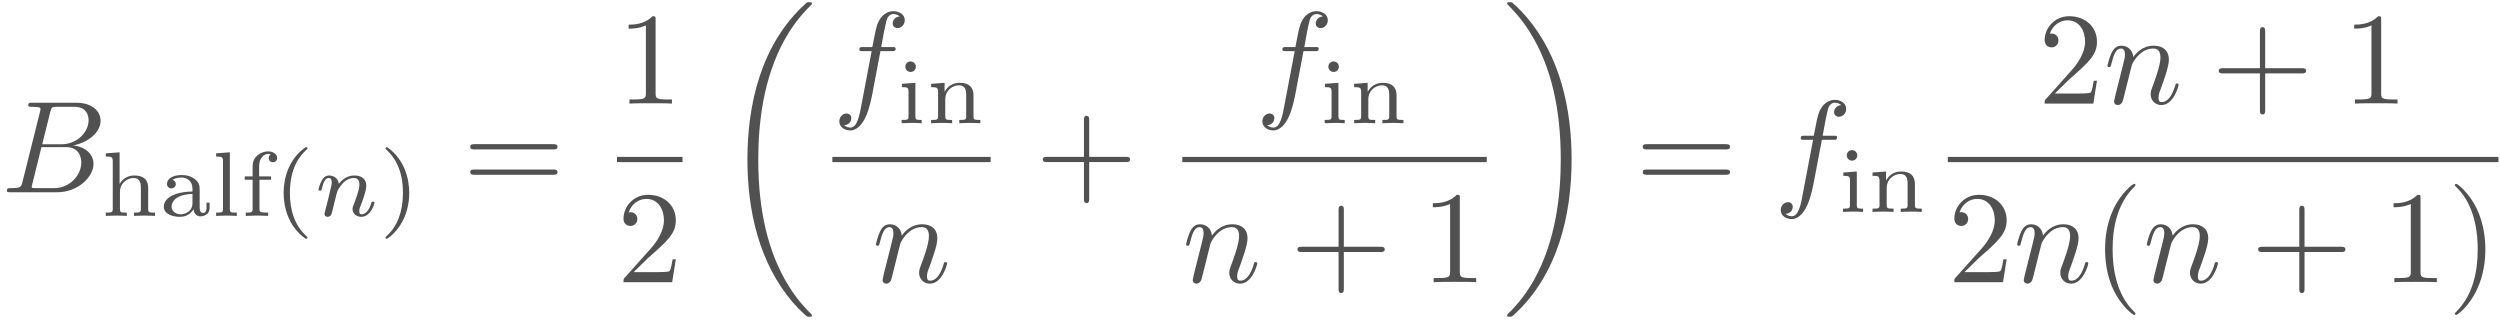 <?xml version="1.0" encoding="UTF-8"?>
<svg xmlns="http://www.w3.org/2000/svg" xmlns:xlink="http://www.w3.org/1999/xlink" width="342pt" height="44pt" viewBox="0 0 342 44" version="1.1"><!--latexit:AAAFhXjadVRtbBRFGH5n54DSo3TbUlrKRxd7ldZCe3eUA1GkLaWI0Cv2ru21d+WY
25u723Zv99ydA87LJSMxGhPFjxBDjEHaJgYIQWOMIYp/jBijxGgL/tTEqPGP/jDx
rzr3EaymzmZ35n3nnXee95lnJ5bRNZu53XeRhB2rVrNsyHWaWrZmGiGXGZuhKrMn
XcRSU5pwB13MzNQDeu7yO/L2NVXbH2hztT+4o6PzoS7P3n2P9g0dGfaPT0xNk1hC
0zNPjbmMrK4vra12rtuoTPgD3bM0Z0+JvpJ33KXqxLav1qyvlevqGzY0colj7uCr
+Gq+hlfxtbz6alPzppbNW7Zua+VOvo6v57W8jrfwzXwr38aVUIzYVNcMOqaaumkF
02acjjGN6TSUsShJx3Q6nSZJQ0toKmGipGCcMBqVa2NEnU1aZtaIHyounLLNrKXS
ID3L2qDSlnbucnb3uMf8gdEjAxF/oBQYyBCVjsg73N27PT63aJ7ePcr/GiAjXrPo
3d27Z6pcqUHSNFQeUnuiknO+1xfyB0ZKlMiORefD+x+ZFBzZzNKMJJdPiAQHHhOY
/YHhLCOipEBpZuHAweK6srHU7xw4NHj4vi3w9jMximUZtXk938QbovJiJG6q2TQ1
WAlB2OPOsOk8sZim6rRQHcnaVJQ3S5I0LIZFrPZ0vkRsQWkXnriSMC3xGkwpeZev
yJO0befSMRGZJixl/3eu6FxpLpxliX3Tec3ICKSGWt4okdUVZiosl6FKXLMEL3pO
DIhqaQKroqaIRVQmRFpd1NbjTxyfO8o3zB3jjbx53B8YEgDvjpx40jkaCI4JO6A9
TQUxiSGdJG1h+0VhbX0d5VOWZb6RN40PmwZRTcF0aLKSYT7kE2Y4Ipgc1NSidoiV
mw8XnSejUbl+GcHxMufzp3wr+tv6vOW9FlVnnBZ/A6YJBP0fuT4ZXfirkW8RKZMp
se2g0OZ80lcU3kyPe8ijiAd4TfFs04OHeWv5FF8YiOYjTCg1nyJ6oqNglI3OQkE5
oEQSgpm8p5D3FpSIThOso+JKRMthmlEo5I2C0rWiv8sjlllaMsU6RbJlc5VobzFC
fDtE31kQuC07KjfcF+Y/RC1YYV9Jssdojsb7K7fHN6fPBC3TZBxBFdRBC7TBLvDC
XggDgRRkIA/n4EU4D6/Aa3ABXoeL8Aa8CZfgClyD63AD3oX34H34AG7Ch3ALbsOX
8DV8C9/Dr/A7cqBa1IxaUTvyogg6iU4hijIoh55Bz6KX0MvoArqELqM59Da6iW6h
2+gOuod+QD+in9Ev0sfSp9Jn0ufSF9Id6SvpnvSd9JP0m/SH9CcGLG5F7MQybsIt
uBXvxD24Fx/FxzHBM9jEZzDH5/Dz+Dx+FV/Eb+E5fAVfw9fxDcd+x0HHmGPSMesw
HHZZABKq3C1n4V/Nkf0b0YjEbQ==
-->
<defs>
<g>
<symbol overflow="visible" id="glyph0-0">
<path style="stroke:none;" d=""/>
</symbol>
<symbol overflow="visible" id="glyph0-1">
<path style="stroke:none;" d="M 2.875 -1.406 C 2.688 -0.703 2.656 -0.562 1.234 -0.562 C 0.938 -0.562 0.75 -0.562 0.75 -0.203 C 0.75 0 0.922 0 1.234 0 L 7.641 0 C 10.469 0 12.594 -2.109 12.594 -3.875 C 12.594 -5.172 11.547 -6.203 9.812 -6.406 C 11.672 -6.75 13.562 -8.078 13.562 -9.781 C 13.562 -11.109 12.375 -12.25 10.219 -12.25 L 4.203 -12.25 C 3.859 -12.25 3.672 -12.25 3.672 -11.891 C 3.672 -11.688 3.844 -11.688 4.172 -11.688 C 4.219 -11.688 4.562 -11.688 4.859 -11.656 C 5.188 -11.625 5.344 -11.609 5.344 -11.375 C 5.344 -11.297 5.328 -11.25 5.281 -11.031 Z M 5.578 -6.562 L 6.688 -11.016 C 6.859 -11.641 6.891 -11.688 7.656 -11.688 L 9.969 -11.688 C 11.547 -11.688 11.922 -10.641 11.922 -9.844 C 11.922 -8.266 10.391 -6.562 8.203 -6.562 Z M 4.766 -0.562 C 4.516 -0.562 4.484 -0.562 4.375 -0.578 C 4.203 -0.594 4.141 -0.609 4.141 -0.75 C 4.141 -0.812 4.141 -0.844 4.234 -1.172 L 5.469 -6.172 L 8.859 -6.172 C 10.578 -6.172 10.922 -4.844 10.922 -4.078 C 10.922 -2.297 9.328 -0.562 7.203 -0.562 Z M 4.766 -0.562 "/>
</symbol>
<symbol overflow="visible" id="glyph0-2">
<path style="stroke:none;" d="M 6.578 -7.172 L 8.125 -7.172 C 8.484 -7.172 8.656 -7.172 8.656 -7.531 C 8.656 -7.734 8.484 -7.734 8.172 -7.734 L 6.688 -7.734 L 7.062 -9.781 C 7.141 -10.156 7.391 -11.422 7.5 -11.641 C 7.656 -11.984 7.969 -12.25 8.344 -12.25 C 8.406 -12.25 8.875 -12.25 9.219 -11.922 C 8.438 -11.859 8.25 -11.234 8.25 -10.953 C 8.25 -10.547 8.578 -10.328 8.922 -10.328 C 9.375 -10.328 9.906 -10.734 9.906 -11.406 C 9.906 -12.234 9.078 -12.641 8.344 -12.641 C 7.734 -12.641 6.594 -12.328 6.062 -10.547 C 5.953 -10.172 5.906 -9.984 5.469 -7.734 L 4.234 -7.734 C 3.891 -7.734 3.688 -7.734 3.688 -7.391 C 3.688 -7.172 3.859 -7.172 4.203 -7.172 L 5.375 -7.172 L 4.031 -0.094 C 3.719 1.656 3.406 3.281 2.469 3.281 C 2.406 3.281 1.953 3.281 1.609 2.953 C 2.438 2.906 2.594 2.266 2.594 1.984 C 2.594 1.578 2.281 1.359 1.938 1.359 C 1.469 1.359 0.953 1.766 0.953 2.438 C 0.953 3.25 1.734 3.672 2.469 3.672 C 3.469 3.672 4.172 2.625 4.5 1.938 C 5.078 0.812 5.484 -1.359 5.5 -1.484 Z M 6.578 -7.172 "/>
</symbol>
<symbol overflow="visible" id="glyph0-3">
<path style="stroke:none;" d="M 1.578 -1.062 C 1.531 -0.797 1.422 -0.375 1.422 -0.281 C 1.422 0.031 1.672 0.203 1.938 0.203 C 2.156 0.203 2.469 0.047 2.594 -0.312 C 2.625 -0.344 2.828 -1.188 2.938 -1.625 L 3.344 -3.25 C 3.438 -3.641 3.547 -4.031 3.641 -4.453 C 3.719 -4.75 3.859 -5.281 3.875 -5.344 C 4.141 -5.906 5.094 -7.531 6.797 -7.531 C 7.609 -7.531 7.766 -6.875 7.766 -6.281 C 7.766 -5.172 6.891 -2.875 6.594 -2.094 C 6.438 -1.688 6.422 -1.469 6.422 -1.281 C 6.422 -0.438 7.047 0.203 7.891 0.203 C 9.578 0.203 10.25 -2.422 10.25 -2.562 C 10.25 -2.75 10.078 -2.75 10.031 -2.75 C 9.844 -2.75 9.844 -2.688 9.766 -2.422 C 9.406 -1.203 8.812 -0.203 7.922 -0.203 C 7.625 -0.203 7.5 -0.375 7.5 -0.797 C 7.5 -1.234 7.656 -1.672 7.828 -2.062 C 8.156 -3.016 8.922 -4.984 8.922 -6.016 C 8.922 -7.203 8.141 -7.922 6.859 -7.922 C 5.234 -7.922 4.359 -6.781 4.047 -6.375 C 3.969 -7.375 3.234 -7.922 2.406 -7.922 C 1.578 -7.922 1.234 -7.234 1.062 -6.906 C 0.766 -6.297 0.516 -5.234 0.516 -5.172 C 0.516 -4.984 0.703 -4.984 0.734 -4.984 C 0.922 -4.984 0.938 -5 1.047 -5.406 C 1.344 -6.672 1.703 -7.531 2.344 -7.531 C 2.703 -7.531 2.906 -7.297 2.906 -6.703 C 2.906 -6.328 2.859 -6.141 2.625 -5.203 Z M 1.578 -1.062 "/>
</symbol>
<symbol overflow="visible" id="glyph1-0">
<path style="stroke:none;" d=""/>
</symbol>
<symbol overflow="visible" id="glyph1-1">
<path style="stroke:none;" d="M 6.469 -3.797 C 6.469 -4.891 5.922 -5.531 4.578 -5.531 C 3.469 -5.531 2.844 -4.875 2.578 -4.391 L 2.562 -4.391 L 2.562 -8.703 L 0.672 -8.562 L 0.672 -8.125 C 1.516 -8.125 1.625 -8.031 1.625 -7.422 L 1.625 -0.984 C 1.625 -0.453 1.5 -0.453 0.672 -0.453 L 0.672 0 C 0.703 0 1.578 -0.047 2.109 -0.047 C 2.578 -0.047 3.438 -0.016 3.547 0 L 3.547 -0.453 C 2.734 -0.453 2.609 -0.453 2.609 -0.984 L 2.609 -3.25 C 2.609 -4.562 3.656 -5.188 4.484 -5.188 C 5.359 -5.188 5.469 -4.484 5.469 -3.859 L 5.469 -0.984 C 5.469 -0.453 5.344 -0.453 4.531 -0.453 L 4.531 0 C 4.547 0 5.438 -0.047 5.953 -0.047 C 6.422 -0.047 7.297 -0.016 7.406 0 L 7.406 -0.453 C 6.594 -0.453 6.469 -0.453 6.469 -0.984 Z M 6.469 -3.797 "/>
</symbol>
<symbol overflow="visible" id="glyph1-2">
<path style="stroke:none;" d="M 5.594 -3.359 C 5.594 -4.031 5.594 -4.5 5.016 -4.969 C 4.5 -5.391 3.906 -5.594 3.156 -5.594 C 1.969 -5.594 1.125 -5.141 1.125 -4.375 C 1.125 -3.984 1.406 -3.766 1.734 -3.766 C 2.062 -3.766 2.328 -4.016 2.328 -4.359 C 2.328 -4.562 2.219 -4.828 1.875 -4.938 C 2.328 -5.25 3.062 -5.25 3.141 -5.25 C 3.844 -5.25 4.609 -4.781 4.609 -3.719 L 4.609 -3.344 C 3.922 -3.312 3.094 -3.281 2.172 -2.938 C 1.047 -2.516 0.688 -1.828 0.688 -1.266 C 0.688 -0.188 2 0.125 2.891 0.125 C 3.891 0.125 4.484 -0.438 4.75 -0.922 C 4.797 -0.406 5.125 0.062 5.703 0.062 C 5.734 0.062 6.953 0.062 6.953 -1.125 L 6.953 -1.812 L 6.531 -1.812 L 6.531 -1.141 C 6.531 -1.016 6.531 -0.406 6.062 -0.406 C 5.594 -0.406 5.594 -1 5.594 -1.172 Z M 4.609 -1.766 C 4.609 -0.562 3.547 -0.219 2.984 -0.219 C 2.344 -0.219 1.75 -0.656 1.75 -1.266 C 1.75 -1.953 2.344 -2.922 4.609 -3.016 Z M 4.609 -1.766 "/>
</symbol>
<symbol overflow="visible" id="glyph1-3">
<path style="stroke:none;" d="M 2.578 -8.703 L 0.703 -8.562 L 0.703 -8.125 C 1.547 -8.125 1.641 -8.031 1.641 -7.422 L 1.641 -0.984 C 1.641 -0.453 1.516 -0.453 0.703 -0.453 L 0.703 0 C 0.734 0 1.609 -0.047 2.109 -0.047 C 2.578 -0.047 3.047 -0.031 3.531 0 L 3.531 -0.453 C 2.703 -0.453 2.578 -0.453 2.578 -0.984 Z M 2.578 -8.703 "/>
</symbol>
<symbol overflow="visible" id="glyph1-4">
<path style="stroke:none;" d="M 2.578 -4.953 L 4.156 -4.953 L 4.156 -5.406 L 2.531 -5.406 L 2.531 -6.812 C 2.531 -7.953 3.219 -8.484 3.75 -8.484 C 3.859 -8.484 3.984 -8.453 4.109 -8.422 C 3.938 -8.312 3.844 -8.125 3.844 -7.922 C 3.844 -7.578 4.078 -7.344 4.422 -7.344 C 4.75 -7.344 5 -7.578 5 -7.922 C 5 -8.453 4.453 -8.828 3.766 -8.828 C 2.766 -8.828 1.641 -8.125 1.641 -6.812 L 1.641 -5.406 L 0.562 -5.406 L 0.562 -4.953 L 1.641 -4.953 L 1.641 -0.984 C 1.641 -0.453 1.516 -0.453 0.703 -0.453 L 0.703 0 C 0.766 0 1.625 -0.047 2.141 -0.047 C 2.672 -0.047 3.219 -0.031 3.766 0 L 3.766 -0.453 L 3.516 -0.453 C 2.578 -0.453 2.578 -0.594 2.578 -1.016 Z M 2.578 -4.953 "/>
</symbol>
<symbol overflow="visible" id="glyph1-5">
<path style="stroke:none;" d="M 4.453 -9.406 C 2.062 -7.734 1.438 -5.062 1.438 -3.156 C 1.438 -1.375 1.969 1.375 4.453 3.125 C 4.547 3.125 4.703 3.125 4.703 2.969 C 4.703 2.891 4.672 2.875 4.578 2.781 C 2.906 1.281 2.297 -0.859 2.297 -3.141 C 2.297 -6.531 3.594 -8.188 4.625 -9.109 C 4.672 -9.156 4.703 -9.203 4.703 -9.266 C 4.703 -9.406 4.547 -9.406 4.453 -9.406 Z M 4.453 -9.406 "/>
</symbol>
<symbol overflow="visible" id="glyph1-6">
<path style="stroke:none;" d="M 1.125 -9.406 C 1.047 -9.406 0.891 -9.406 0.891 -9.266 C 0.891 -9.203 0.922 -9.156 1 -9.078 C 2.078 -8.078 3.281 -6.391 3.281 -3.156 C 3.281 -0.531 2.469 1.453 1.109 2.688 C 0.906 2.891 0.891 2.906 0.891 2.969 C 0.891 3.031 0.922 3.125 1.047 3.125 C 1.203 3.125 2.391 2.297 3.219 0.734 C 3.781 -0.312 4.141 -1.672 4.141 -3.141 C 4.141 -4.906 3.609 -7.656 1.125 -9.406 Z M 1.125 -9.406 "/>
</symbol>
<symbol overflow="visible" id="glyph1-7">
<path style="stroke:none;" d="M 2.641 -7.734 C 2.641 -8.109 2.344 -8.453 1.922 -8.453 C 1.547 -8.453 1.203 -8.156 1.203 -7.734 C 1.203 -7.297 1.562 -7.016 1.922 -7.016 C 2.328 -7.016 2.641 -7.328 2.641 -7.734 Z M 0.734 -5.391 L 0.734 -4.938 C 1.531 -4.938 1.641 -4.875 1.641 -4.25 L 1.641 -0.984 C 1.641 -0.453 1.516 -0.453 0.703 -0.453 L 0.703 0 C 0.734 0 1.609 -0.047 2.109 -0.047 C 2.547 -0.047 3 -0.031 3.438 0 L 3.438 -0.453 C 2.703 -0.453 2.578 -0.453 2.578 -0.984 L 2.578 -5.531 Z M 0.734 -5.391 "/>
</symbol>
<symbol overflow="visible" id="glyph1-8">
<path style="stroke:none;" d="M 6.469 -3.797 C 6.469 -4.891 5.922 -5.531 4.578 -5.531 C 3.547 -5.531 2.891 -4.969 2.531 -4.312 L 2.516 -4.312 L 2.516 -5.531 L 0.672 -5.391 L 0.672 -4.938 C 1.516 -4.938 1.625 -4.859 1.625 -4.234 L 1.625 -0.984 C 1.625 -0.453 1.5 -0.453 0.672 -0.453 L 0.672 0 C 0.703 0 1.578 -0.047 2.109 -0.047 C 2.578 -0.047 3.438 -0.016 3.547 0 L 3.547 -0.453 C 2.734 -0.453 2.609 -0.453 2.609 -0.984 L 2.609 -3.25 C 2.609 -4.562 3.656 -5.188 4.484 -5.188 C 5.359 -5.188 5.469 -4.484 5.469 -3.859 L 5.469 -0.984 C 5.469 -0.453 5.344 -0.453 4.531 -0.453 L 4.531 0 C 4.547 0 5.438 -0.047 5.953 -0.047 C 6.422 -0.047 7.297 -0.016 7.406 0 L 7.406 -0.453 C 6.594 -0.453 6.469 -0.453 6.469 -0.984 Z M 6.469 -3.797 "/>
</symbol>
<symbol overflow="visible" id="glyph2-0">
<path style="stroke:none;" d=""/>
</symbol>
<symbol overflow="visible" id="glyph2-1">
<path style="stroke:none;" d="M 1.531 -0.797 C 1.484 -0.625 1.406 -0.312 1.406 -0.281 C 1.406 0 1.625 0.125 1.828 0.125 C 2.062 0.125 2.266 -0.031 2.328 -0.156 C 2.391 -0.266 2.484 -0.672 2.547 -0.922 C 2.609 -1.172 2.75 -1.75 2.828 -2.062 C 2.891 -2.328 2.969 -2.609 3.031 -2.891 C 3.172 -3.406 3.203 -3.516 3.562 -4.031 C 3.922 -4.531 4.5 -5.188 5.438 -5.188 C 6.172 -5.188 6.188 -4.547 6.188 -4.297 C 6.188 -3.547 5.641 -2.156 5.438 -1.625 C 5.312 -1.281 5.25 -1.172 5.25 -0.953 C 5.25 -0.281 5.812 0.125 6.453 0.125 C 7.703 0.125 8.25 -1.609 8.25 -1.797 C 8.25 -1.953 8.094 -1.953 8.062 -1.953 C 7.875 -1.953 7.859 -1.875 7.812 -1.75 C 7.531 -0.734 6.984 -0.219 6.484 -0.219 C 6.219 -0.219 6.172 -0.406 6.172 -0.672 C 6.172 -0.953 6.234 -1.109 6.469 -1.688 C 6.609 -2.062 7.125 -3.406 7.125 -4.109 C 7.125 -5.312 6.156 -5.531 5.5 -5.531 C 4.453 -5.531 3.75 -4.891 3.375 -4.391 C 3.281 -5.25 2.547 -5.531 2.031 -5.531 C 1.5 -5.531 1.203 -5.141 1.047 -4.859 C 0.766 -4.391 0.594 -3.672 0.594 -3.609 C 0.594 -3.453 0.766 -3.453 0.797 -3.453 C 0.984 -3.453 0.984 -3.484 1.078 -3.828 C 1.266 -4.562 1.5 -5.188 2 -5.188 C 2.328 -5.188 2.406 -4.906 2.406 -4.562 C 2.406 -4.328 2.297 -3.859 2.203 -3.531 C 2.125 -3.188 2 -2.672 1.938 -2.391 Z M 1.531 -0.797 "/>
</symbol>
<symbol overflow="visible" id="glyph3-0">
<path style="stroke:none;" d=""/>
</symbol>
<symbol overflow="visible" id="glyph3-1">
<path style="stroke:none;" d="M 12.328 -5.859 C 12.594 -5.859 12.938 -5.859 12.938 -6.219 C 12.938 -6.578 12.594 -6.578 12.344 -6.578 L 1.594 -6.578 C 1.344 -6.578 1 -6.578 1 -6.219 C 1 -5.859 1.344 -5.859 1.609 -5.859 Z M 12.344 -2.391 C 12.594 -2.391 12.938 -2.391 12.938 -2.75 C 12.938 -3.109 12.594 -3.109 12.328 -3.109 L 1.609 -3.109 C 1.344 -3.109 1 -3.109 1 -2.75 C 1 -2.391 1.344 -2.391 1.594 -2.391 Z M 12.344 -2.391 "/>
</symbol>
<symbol overflow="visible" id="glyph3-2">
<path style="stroke:none;" d="M 5.281 -11.484 C 5.281 -11.906 5.281 -11.953 4.859 -11.953 C 3.75 -10.797 2.172 -10.797 1.594 -10.797 L 1.594 -10.25 C 1.953 -10.25 3.016 -10.25 3.953 -10.703 L 3.953 -1.422 C 3.953 -0.766 3.891 -0.562 2.281 -0.562 L 1.703 -0.562 L 1.703 0 C 2.328 -0.047 3.891 -0.047 4.609 -0.047 C 5.328 -0.047 6.891 -0.047 7.516 0 L 7.516 -0.562 L 6.938 -0.562 C 5.328 -0.562 5.281 -0.75 5.281 -1.422 Z M 5.281 -11.484 "/>
</symbol>
<symbol overflow="visible" id="glyph3-3">
<path style="stroke:none;" d="M 2.281 -1.375 L 4.172 -3.234 C 6.984 -5.703 8.047 -6.672 8.047 -8.469 C 8.047 -10.516 6.438 -11.953 4.25 -11.953 C 2.219 -11.953 0.891 -10.297 0.891 -8.703 C 0.891 -7.688 1.797 -7.688 1.844 -7.688 C 2.156 -7.688 2.781 -7.906 2.781 -8.641 C 2.781 -9.109 2.453 -9.578 1.828 -9.578 C 1.688 -9.578 1.656 -9.578 1.594 -9.562 C 2.016 -10.734 2.984 -11.391 4.016 -11.391 C 5.656 -11.391 6.422 -9.938 6.422 -8.469 C 6.422 -7.031 5.531 -5.609 4.531 -4.5 L 1.094 -0.656 C 0.891 -0.469 0.891 -0.438 0.891 0 L 7.547 0 L 8.047 -3.125 L 7.609 -3.125 C 7.516 -2.578 7.391 -1.797 7.203 -1.531 C 7.078 -1.375 5.906 -1.375 5.5 -1.375 Z M 2.281 -1.375 "/>
</symbol>
<symbol overflow="visible" id="glyph3-4">
<path style="stroke:none;" d="M 7.344 -4.125 L 12.344 -4.125 C 12.594 -4.125 12.938 -4.125 12.938 -4.484 C 12.938 -4.844 12.594 -4.844 12.344 -4.844 L 7.344 -4.844 L 7.344 -9.859 C 7.344 -10.109 7.344 -10.453 6.984 -10.453 C 6.625 -10.453 6.625 -10.109 6.625 -9.859 L 6.625 -4.844 L 1.594 -4.844 C 1.344 -4.844 1 -4.844 1 -4.484 C 1 -4.125 1.344 -4.125 1.594 -4.125 L 6.625 -4.125 L 6.625 0.891 C 6.625 1.141 6.625 1.484 6.984 1.484 C 7.344 1.484 7.344 1.141 7.344 0.891 Z M 7.344 -4.125 "/>
</symbol>
<symbol overflow="visible" id="glyph3-5">
<path style="stroke:none;" d="M 5.938 4.312 C 5.938 4.25 5.938 4.219 5.625 3.906 C 3.391 1.656 2.812 -1.734 2.812 -4.484 C 2.812 -7.609 3.5 -10.734 5.703 -12.969 C 5.938 -13.188 5.938 -13.219 5.938 -13.281 C 5.938 -13.406 5.859 -13.453 5.766 -13.453 C 5.578 -13.453 3.969 -12.234 2.906 -9.953 C 1.984 -7.984 1.781 -5.984 1.781 -4.484 C 1.781 -3.078 1.969 -0.922 2.953 1.109 C 4.031 3.312 5.578 4.484 5.766 4.484 C 5.859 4.484 5.938 4.438 5.938 4.312 Z M 5.938 4.312 "/>
</symbol>
<symbol overflow="visible" id="glyph3-6">
<path style="stroke:none;" d="M 5.188 -4.484 C 5.188 -5.891 4.984 -8.047 4 -10.078 C 2.922 -12.281 1.375 -13.453 1.203 -13.453 C 1.094 -13.453 1.016 -13.375 1.016 -13.281 C 1.016 -13.219 1.016 -13.188 1.359 -12.859 C 3.125 -11.078 4.141 -8.234 4.141 -4.484 C 4.141 -1.422 3.484 1.734 1.25 4 C 1.016 4.219 1.016 4.25 1.016 4.312 C 1.016 4.406 1.094 4.484 1.203 4.484 C 1.375 4.484 3 3.266 4.047 0.984 C 4.969 -0.984 5.188 -2.984 5.188 -4.484 Z M 5.188 -4.484 "/>
</symbol>
<symbol overflow="visible" id="glyph4-0">
<path style="stroke:none;" d=""/>
</symbol>
<symbol overflow="visible" id="glyph4-1">
<path style="stroke:none;" d="M 12.562 42.141 C 12.562 42.062 12.516 42.031 12.484 41.969 C 11.828 41.312 10.625 40.109 9.422 38.172 C 6.531 33.547 5.219 27.719 5.219 20.812 C 5.219 15.984 5.859 9.766 8.828 4.406 C 10.25 1.859 11.719 0.391 12.5 -0.391 C 12.562 -0.453 12.562 -0.484 12.562 -0.531 C 12.562 -0.719 12.438 -0.719 12.172 -0.719 C 11.922 -0.719 11.891 -0.719 11.625 -0.453 C 5.609 5.016 3.734 13.234 3.734 20.797 C 3.734 27.844 5.344 34.938 9.906 40.312 C 10.266 40.719 10.938 41.453 11.672 42.094 C 11.891 42.312 11.922 42.312 12.172 42.312 C 12.438 42.312 12.562 42.312 12.562 42.141 Z M 12.562 42.141 "/>
</symbol>
<symbol overflow="visible" id="glyph4-2">
<path style="stroke:none;" d="M 9.453 20.812 C 9.453 13.766 7.844 6.656 3.281 1.297 C 2.922 0.875 2.234 0.141 1.5 -0.5 C 1.297 -0.719 1.25 -0.719 1 -0.719 C 0.797 -0.719 0.625 -0.719 0.625 -0.531 C 0.625 -0.469 0.703 -0.391 0.734 -0.359 C 1.359 0.281 2.562 1.484 3.766 3.422 C 6.656 8.047 7.969 13.891 7.969 20.797 C 7.969 25.609 7.312 31.844 4.359 37.188 C 2.938 39.734 1.453 41.219 0.703 41.969 C 0.656 42.031 0.625 42.078 0.625 42.141 C 0.625 42.312 0.797 42.312 1 42.312 C 1.25 42.312 1.297 42.312 1.562 42.047 C 7.562 36.578 9.453 28.359 9.453 20.812 Z M 9.453 20.812 "/>
</symbol>
</g>
</defs>
<g id="surface1">
<g style="fill:rgb(31.764%,31.764%,31.764%);fill-opacity:1;">
  <use xlink:href="#glyph0-1" x="0.198" y="26.3"/>
</g>
<g style="fill:rgb(31.764%,31.764%,31.764%);fill-opacity:1;">
  <use xlink:href="#glyph1-1" x="13.8" y="29.538"/>
</g>
<g style="fill:rgb(31.764%,31.764%,31.764%);fill-opacity:1;">
  <use xlink:href="#glyph1-2" x="21.721" y="29.538"/>
  <use xlink:href="#glyph1-3" x="28.864" y="29.538"/>
  <use xlink:href="#glyph1-4" x="32.918" y="29.538"/>
  <use xlink:href="#glyph1-5" x="37.362" y="29.538"/>
</g>
<g style="fill:rgb(31.764%,31.764%,31.764%);fill-opacity:1;">
  <use xlink:href="#glyph2-1" x="42.978" y="29.538"/>
</g>
<g style="fill:rgb(31.764%,31.764%,31.764%);fill-opacity:1;">
  <use xlink:href="#glyph1-6" x="51.843" y="29.538"/>
</g>
<g style="fill:rgb(31.764%,31.764%,31.764%);fill-opacity:1;">
  <use xlink:href="#glyph3-1" x="63.326" y="26.3"/>
</g>
<g style="fill:rgb(31.764%,31.764%,31.764%);fill-opacity:1;">
  <use xlink:href="#glyph3-2" x="84.405" y="14.17"/>
</g>
<path style="fill:none;stroke-width:0.398;stroke-linecap:butt;stroke-linejoin:miter;stroke:rgb(31.764%,31.764%,31.764%);stroke-opacity:1;stroke-miterlimit:10;" d="M 0 -0.001 L 4.981 -0.001 " transform="matrix(1.8,0,0,-1.8,84.405,21.819)"/>
<g style="fill:rgb(31.764%,31.764%,31.764%);fill-opacity:1;">
  <use xlink:href="#glyph3-3" x="84.405" y="38.601"/>
</g>
<g style="fill:rgb(31.764%,31.764%,31.764%);fill-opacity:1;">
  <use xlink:href="#glyph4-1" x="98.512" y="1.016"/>
</g>
<g style="fill:rgb(31.764%,31.764%,31.764%);fill-opacity:1;">
  <use xlink:href="#glyph0-2" x="113.866" y="14.17"/>
</g>
<g style="fill:rgb(31.764%,31.764%,31.764%);fill-opacity:1;">
  <use xlink:href="#glyph1-7" x="122.645" y="16.859"/>
  <use xlink:href="#glyph1-8" x="126.704" y="16.859"/>
</g>
<path style="fill:none;stroke-width:0.398;stroke-linecap:butt;stroke-linejoin:miter;stroke:rgb(31.764%,31.764%,31.764%);stroke-opacity:1;stroke-miterlimit:10;" d="M 0.001 -0.001 L 12.032 -0.001 " transform="matrix(1.8,0,0,-1.8,113.866,21.819)"/>
<g style="fill:rgb(31.764%,31.764%,31.764%);fill-opacity:1;">
  <use xlink:href="#glyph0-3" x="119.311" y="38.601"/>
</g>
<g style="fill:rgb(31.764%,31.764%,31.764%);fill-opacity:1;">
  <use xlink:href="#glyph3-4" x="141.658" y="26.3"/>
</g>
<g style="fill:rgb(31.764%,31.764%,31.764%);fill-opacity:1;">
  <use xlink:href="#glyph0-2" x="171.74" y="14.17"/>
</g>
<g style="fill:rgb(31.764%,31.764%,31.764%);fill-opacity:1;">
  <use xlink:href="#glyph1-7" x="180.518" y="16.859"/>
  <use xlink:href="#glyph1-8" x="184.578" y="16.859"/>
</g>
<path style="fill:none;stroke-width:0.398;stroke-linecap:butt;stroke-linejoin:miter;stroke:rgb(31.764%,31.764%,31.764%);stroke-opacity:1;stroke-miterlimit:10;" d="M -0 -0.001 L 23.138 -0.001 " transform="matrix(1.8,0,0,-1.8,161.742,21.819)"/>
<g style="fill:rgb(31.764%,31.764%,31.764%);fill-opacity:1;">
  <use xlink:href="#glyph0-3" x="161.742" y="38.601"/>
</g>
<g style="fill:rgb(31.764%,31.764%,31.764%);fill-opacity:1;">
  <use xlink:href="#glyph3-4" x="176.492" y="38.601"/>
  <use xlink:href="#glyph3-2" x="194.421" y="38.601"/>
</g>
<g style="fill:rgb(31.764%,31.764%,31.764%);fill-opacity:1;">
  <use xlink:href="#glyph4-2" x="205.544" y="1.016"/>
</g>
<g style="fill:rgb(31.764%,31.764%,31.764%);fill-opacity:1;">
  <use xlink:href="#glyph3-1" x="223.725" y="26.3"/>
</g>
<g style="fill:rgb(31.764%,31.764%,31.764%);fill-opacity:1;">
  <use xlink:href="#glyph0-2" x="242.654" y="26.3"/>
</g>
<g style="fill:rgb(31.764%,31.764%,31.764%);fill-opacity:1;">
  <use xlink:href="#glyph1-7" x="251.433" y="28.991"/>
  <use xlink:href="#glyph1-8" x="255.492" y="28.991"/>
</g>
<g style="fill:rgb(31.764%,31.764%,31.764%);fill-opacity:1;">
  <use xlink:href="#glyph3-3" x="278.818" y="14.17"/>
</g>
<g style="fill:rgb(31.764%,31.764%,31.764%);fill-opacity:1;">
  <use xlink:href="#glyph0-3" x="287.784" y="14.17"/>
</g>
<g style="fill:rgb(31.764%,31.764%,31.764%);fill-opacity:1;">
  <use xlink:href="#glyph3-4" x="302.533" y="14.17"/>
  <use xlink:href="#glyph3-2" x="320.462" y="14.17"/>
</g>
<path style="fill:none;stroke-width:0.398;stroke-linecap:butt;stroke-linejoin:miter;stroke:rgb(31.764%,31.764%,31.764%);stroke-opacity:1;stroke-miterlimit:10;" d="M -0.001 -0.001 L 41.848 -0.001 " transform="matrix(1.8,0,0,-1.8,266.463,21.819)"/>
<g style="fill:rgb(31.764%,31.764%,31.764%);fill-opacity:1;">
  <use xlink:href="#glyph3-3" x="266.463" y="38.601"/>
</g>
<g style="fill:rgb(31.764%,31.764%,31.764%);fill-opacity:1;">
  <use xlink:href="#glyph0-3" x="275.429" y="38.601"/>
</g>
<g style="fill:rgb(31.764%,31.764%,31.764%);fill-opacity:1;">
  <use xlink:href="#glyph3-5" x="286.193" y="38.601"/>
</g>
<g style="fill:rgb(31.764%,31.764%,31.764%);fill-opacity:1;">
  <use xlink:href="#glyph0-3" x="293.166" y="38.601"/>
</g>
<g style="fill:rgb(31.764%,31.764%,31.764%);fill-opacity:1;">
  <use xlink:href="#glyph3-4" x="307.915" y="38.601"/>
</g>
<g style="fill:rgb(31.764%,31.764%,31.764%);fill-opacity:1;">
  <use xlink:href="#glyph3-2" x="325.844" y="38.601"/>
  <use xlink:href="#glyph3-6" x="334.81" y="38.601"/>
</g>
</g>
</svg>
